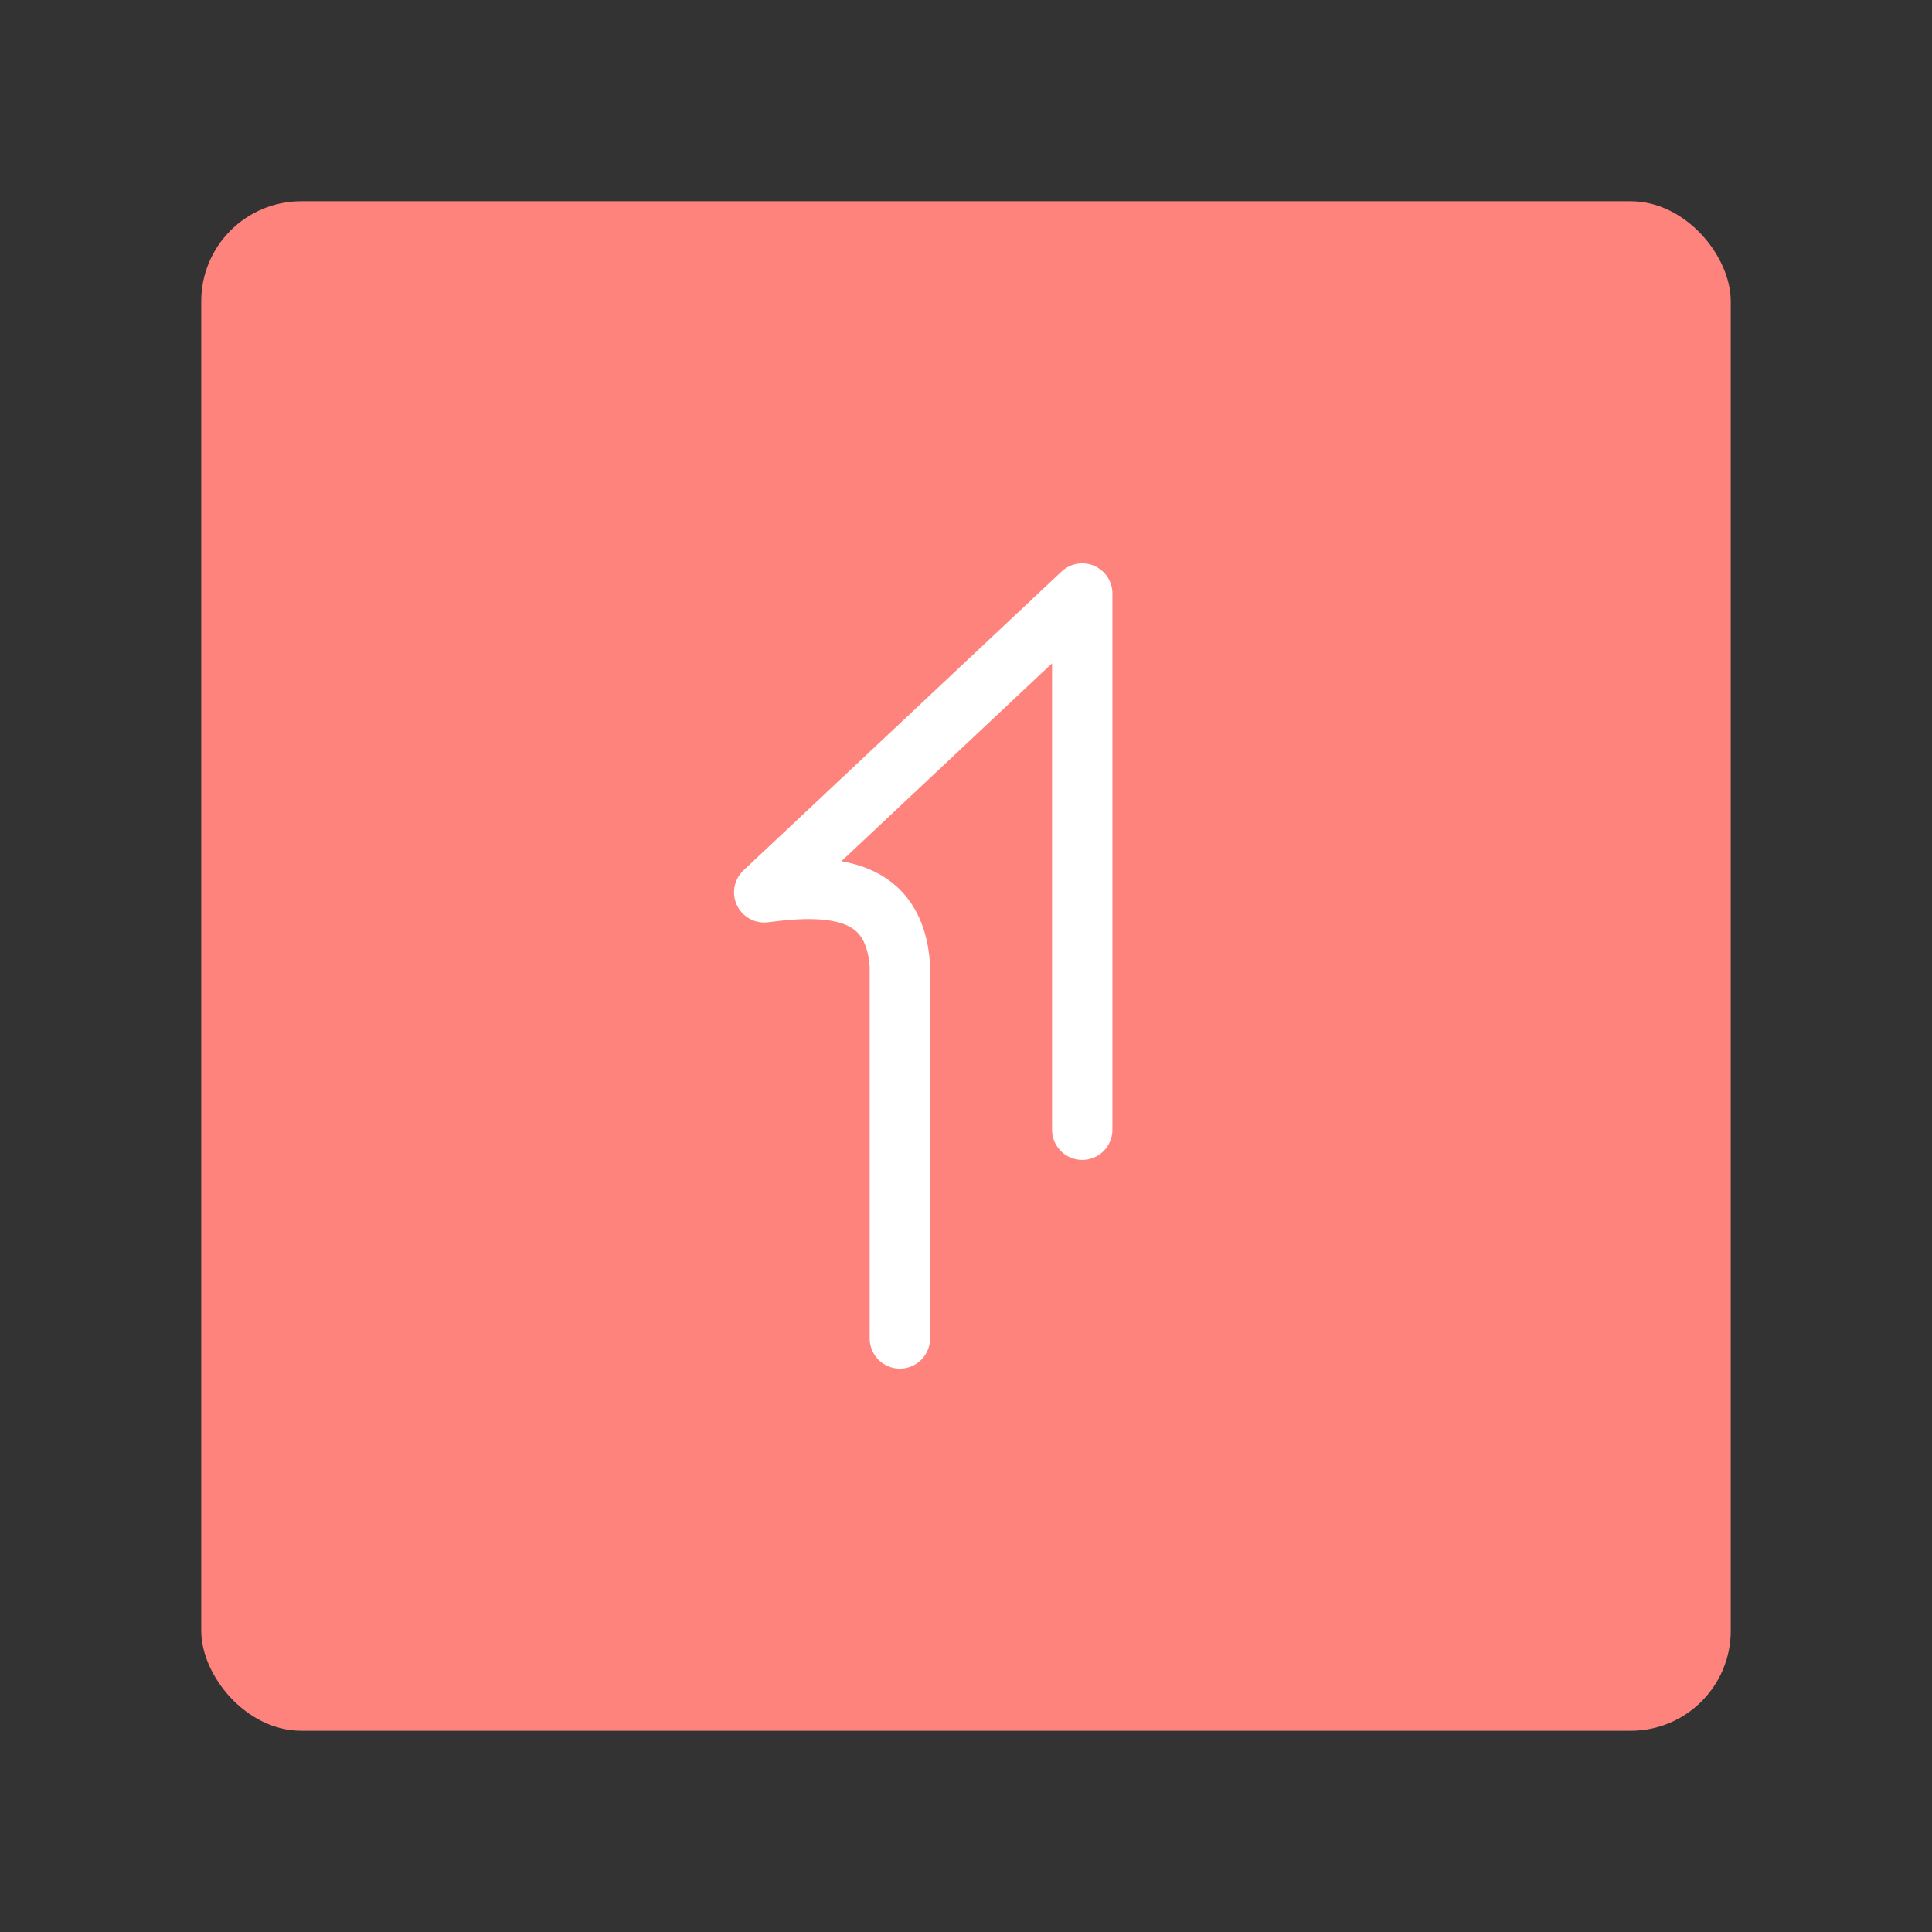 <svg xmlns="http://www.w3.org/2000/svg" xml:space="preserve" width="192" height="192"><rect width="100%" height="100%" fill="#333333" stroke="none"/><rect width="152" height="152" x="20" y="20" fill="#ff837d" rx="9.935"/><path fill="none" stroke="#fff" stroke-linecap="round" stroke-linejoin="round" stroke-width="6" d="M107.55 112.27V58.983L75.949 88.679c7.115-.967 12.949-.275 13.48 7.277v37.06" class="c"/></svg>